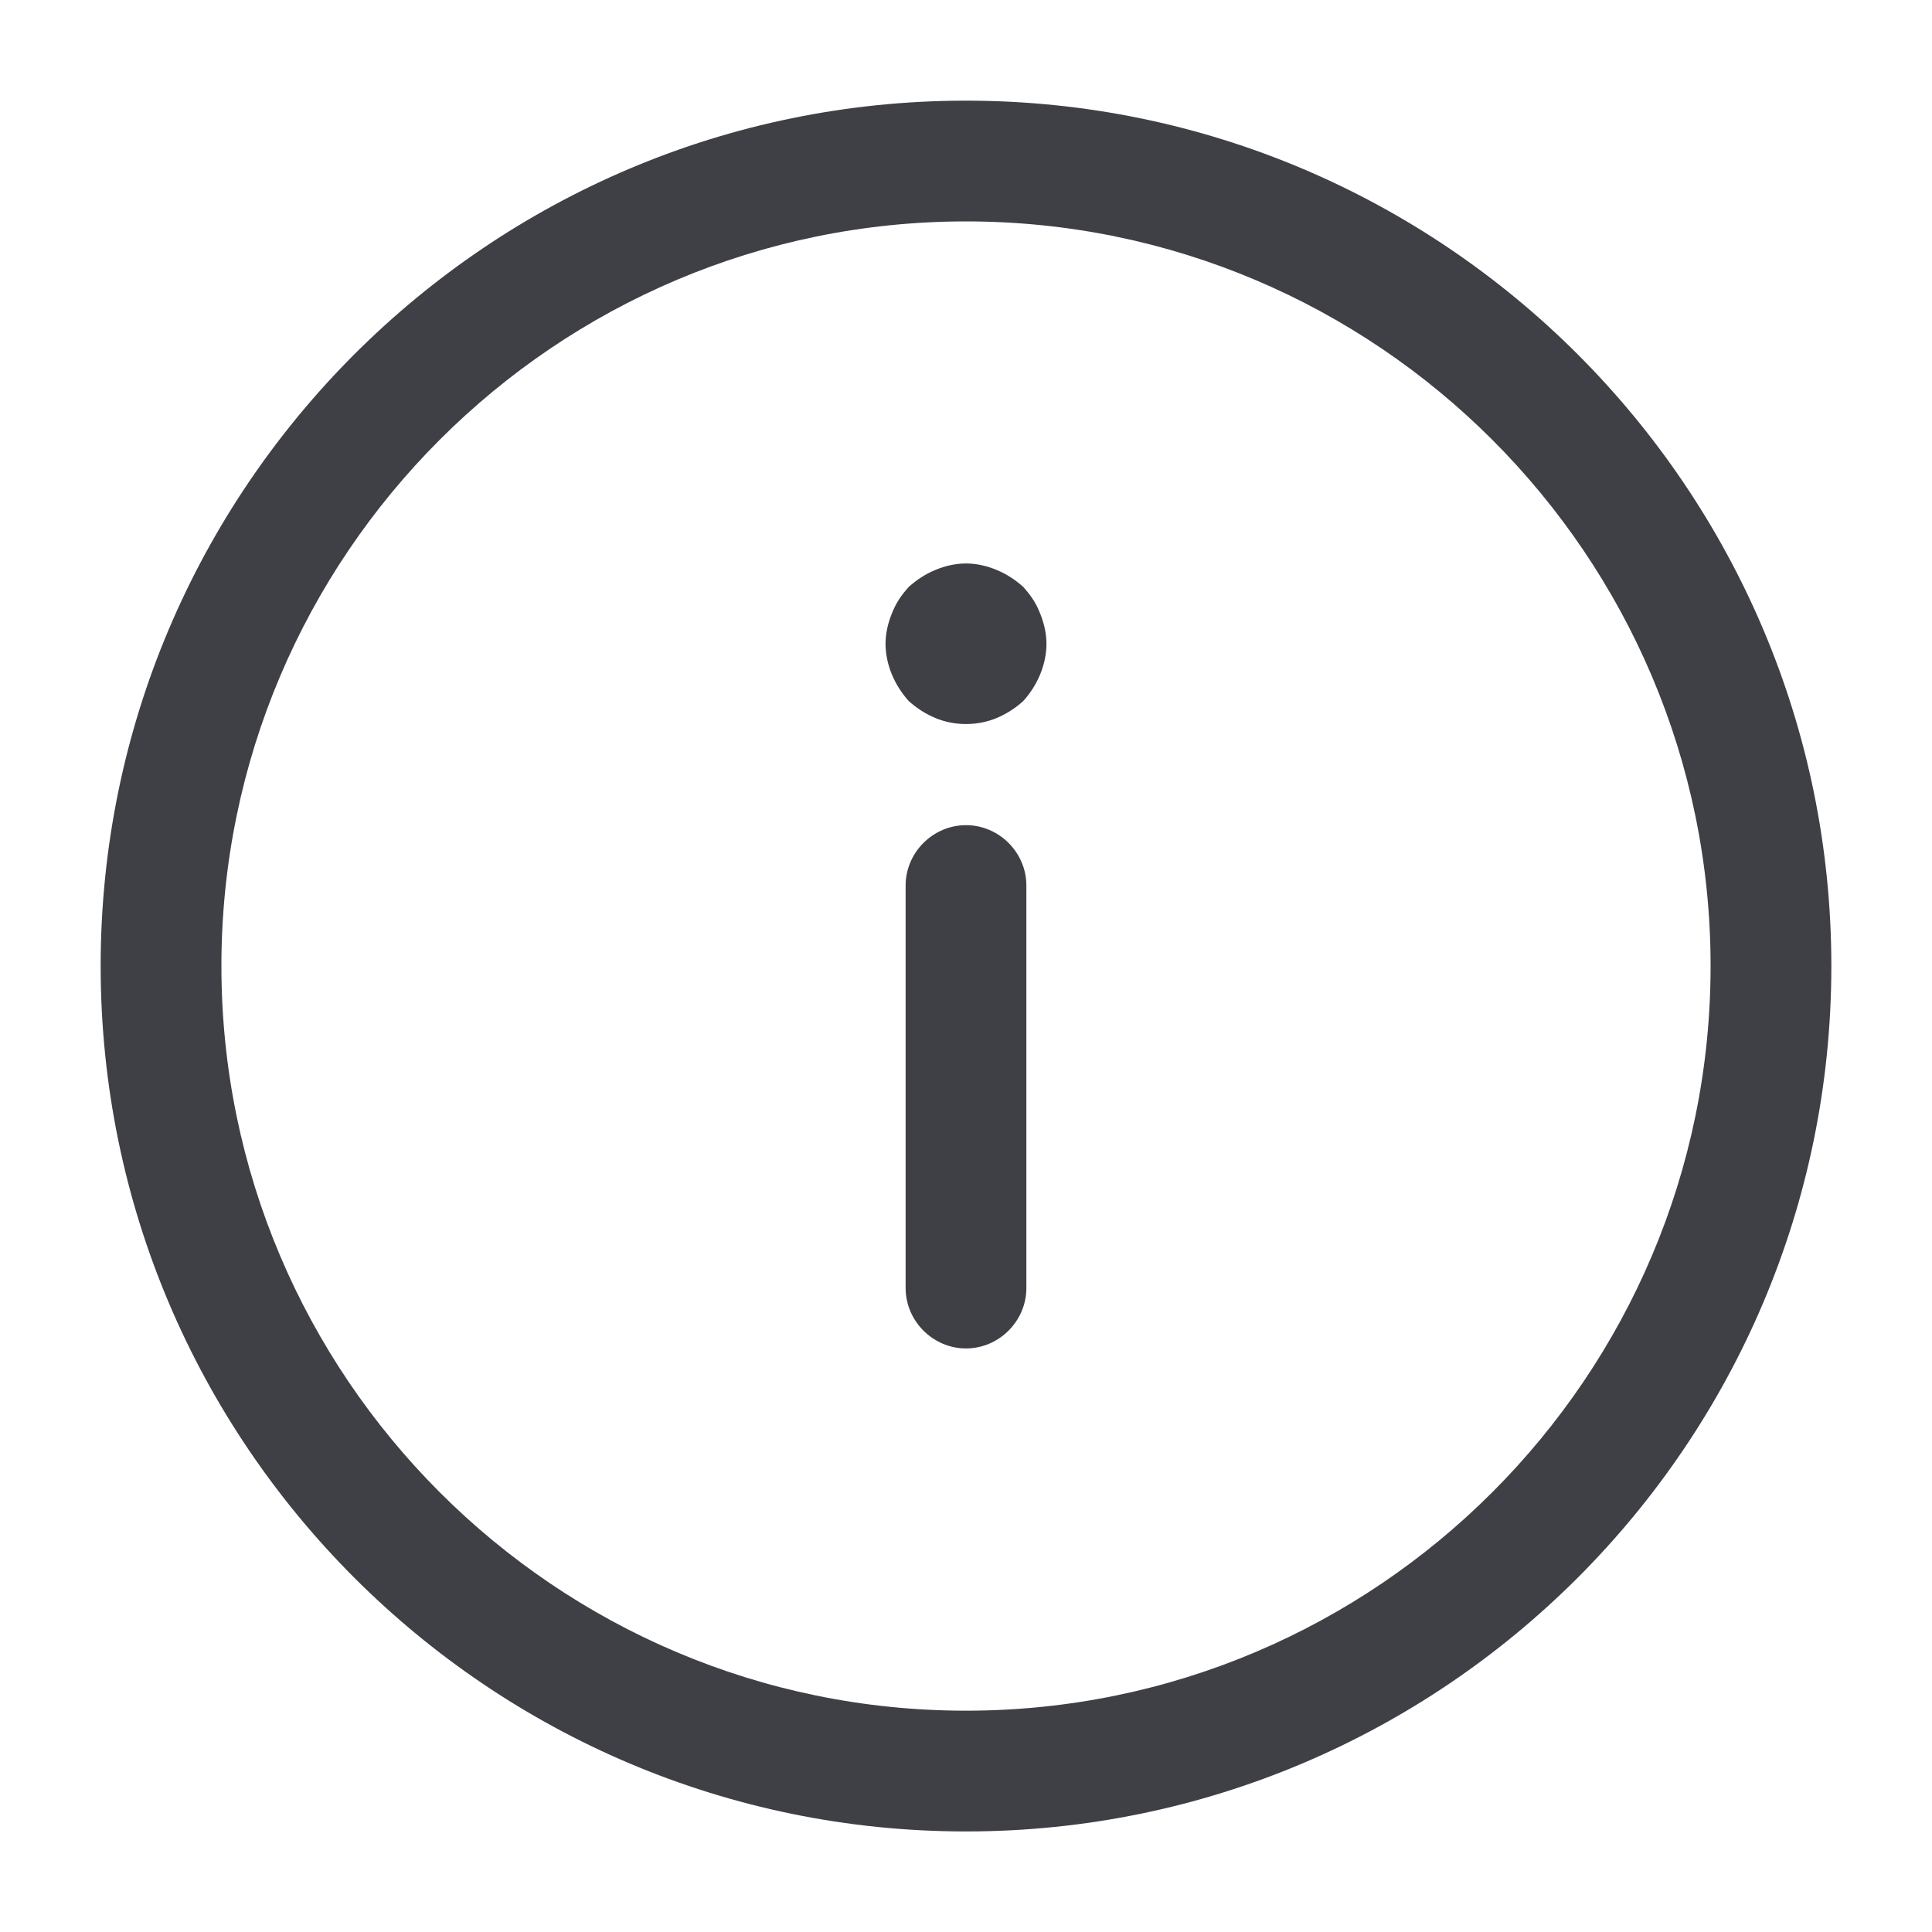 <svg width="20" height="20" viewBox="0 0 20 20" fill="none" xmlns="http://www.w3.org/2000/svg">
<path d="M10 1.042C14.942 1.042 18.958 5.059 18.958 10C18.958 14.942 14.942 18.959 10 18.959C5.058 18.959 1.042 14.942 1.042 10C1.042 5.059 5.058 1.042 10 1.042ZM10 17.709C14.25 17.709 17.708 14.25 17.708 10C17.708 5.75 14.25 2.292 10 2.292C5.75 2.292 2.292 5.75 2.292 10C2.292 14.25 5.75 17.709 10 17.709Z" fill="#3F3F46"/>
<path d="M10 8.542C10.342 8.542 10.625 8.825 10.625 9.167V13.334C10.625 13.675 10.342 13.959 10 13.959C9.658 13.959 9.375 13.675 9.375 13.334V9.167C9.375 8.825 9.658 8.542 10 8.542Z" fill="#3F3F46"/>
<path d="M10 5.833C10.108 5.833 10.217 5.858 10.317 5.9C10.417 5.941 10.508 6 10.592 6.075C10.667 6.158 10.725 6.241 10.767 6.35C10.808 6.45 10.833 6.558 10.833 6.666C10.833 6.775 10.808 6.883 10.767 6.983C10.725 7.083 10.667 7.175 10.592 7.258C10.508 7.333 10.417 7.391 10.317 7.433C10.117 7.516 9.883 7.516 9.683 7.433C9.583 7.391 9.492 7.333 9.408 7.258C9.333 7.175 9.275 7.083 9.233 6.983C9.192 6.883 9.167 6.775 9.167 6.666C9.167 6.558 9.192 6.45 9.233 6.35C9.275 6.241 9.333 6.158 9.408 6.075C9.492 6 9.583 5.941 9.683 5.9C9.783 5.858 9.892 5.833 10 5.833Z" fill="#3F3F46"/>
</svg>
